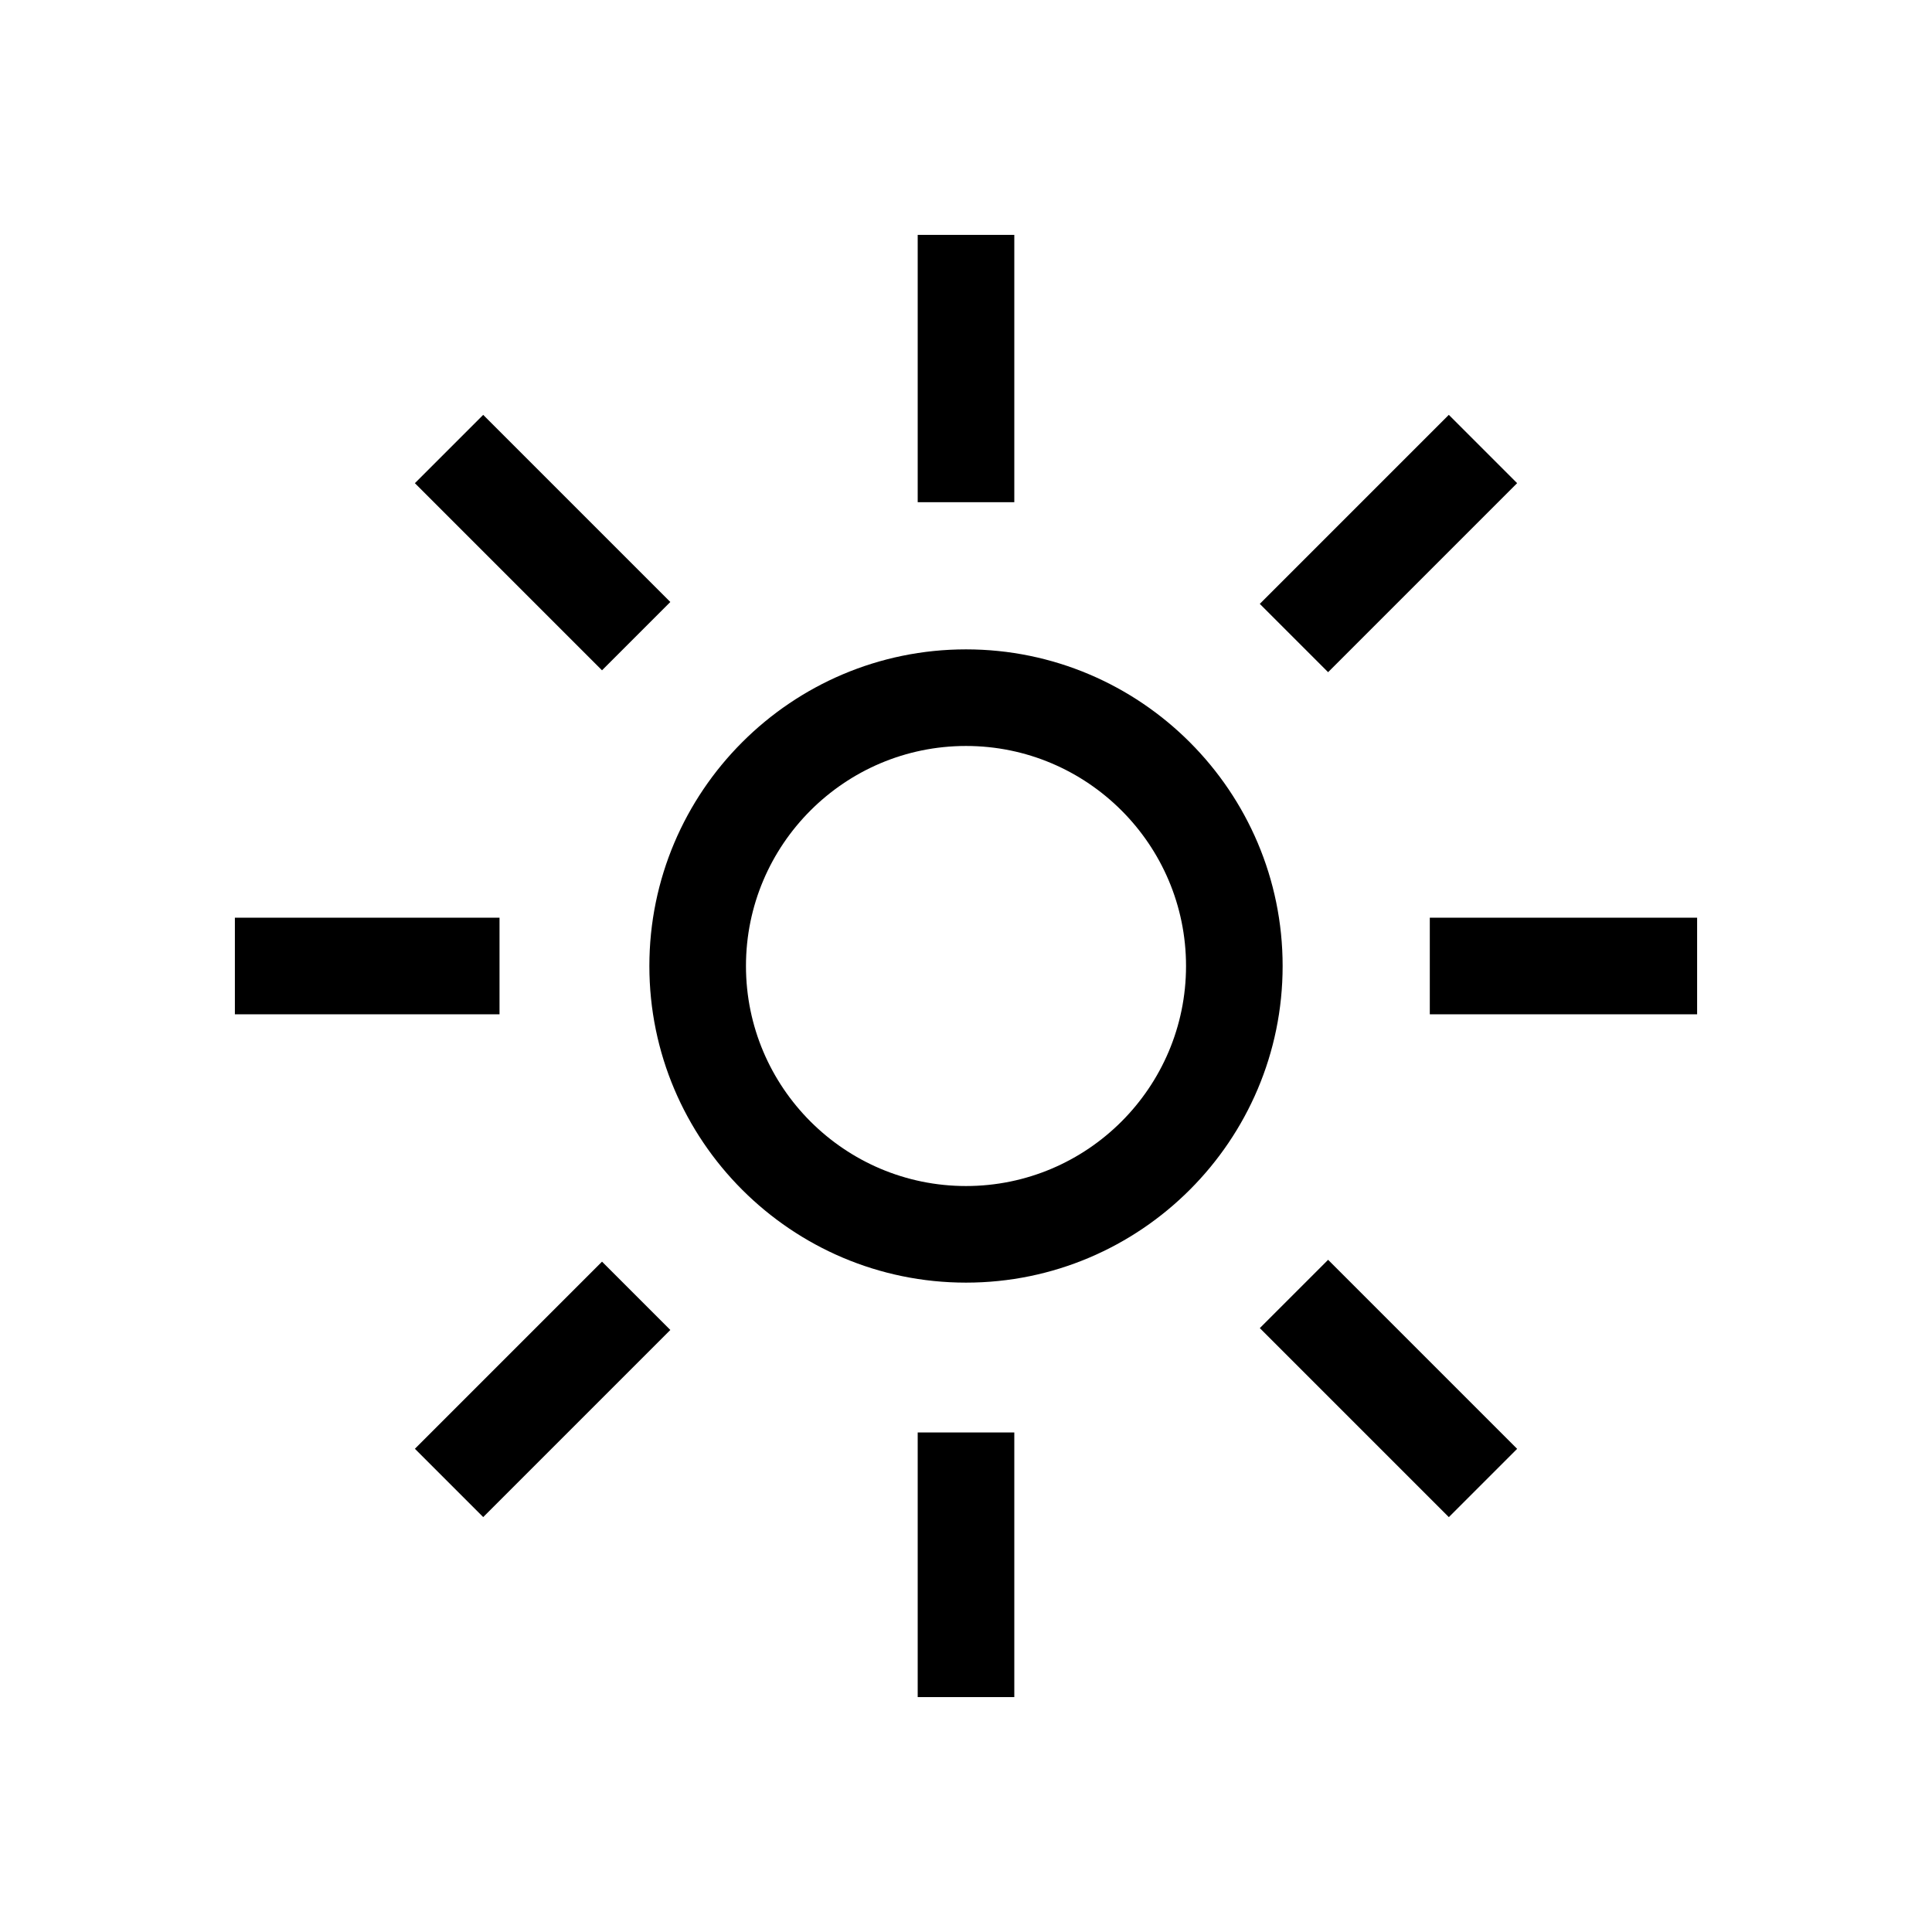<?xml version="1.0" encoding="UTF-8"?>
<svg id="Layer_3" data-name="Layer 3" xmlns="http://www.w3.org/2000/svg" viewBox="0 0 800 800">
  <path d="M400,268.89c-72.3,0-131.11,58.82-131.11,131.11s58.82,131.11,131.11,131.11,131.11-58.82,131.11-131.11-58.82-131.11-131.11-131.11Zm0,222.22c-50.24,0-91.11-40.87-91.11-91.11s40.87-91.11,91.11-91.11,91.11,40.87,91.11,91.11-40.87,91.11-91.11,91.11Z"/>
  <rect x="380" y="593.15" width="40" height="109.58"/>
  <rect x="380" y="97.26" width="40" height="110.69"/>
  <rect x="97.26" y="380" width="109.58" height="40"/>
  <rect x="592.05" y="380" width="110.69" height="40"/>
  <rect x="169.89" y="555.32" width="109.58" height="40" transform="translate(-341 327.37) rotate(-45)"/>
  <rect x="519.59" y="205.07" width="110.69" height="40" transform="translate(9.24 472.45) rotate(-45)"/>
  <rect x="204.68" y="169.88" width="40" height="109.58" transform="translate(-93.06 224.68) rotate(-45)"/>
  <rect x="554.93" y="519.59" width="40" height="110.69" transform="translate(-238.14 574.93) rotate(-45)"/>
</svg>